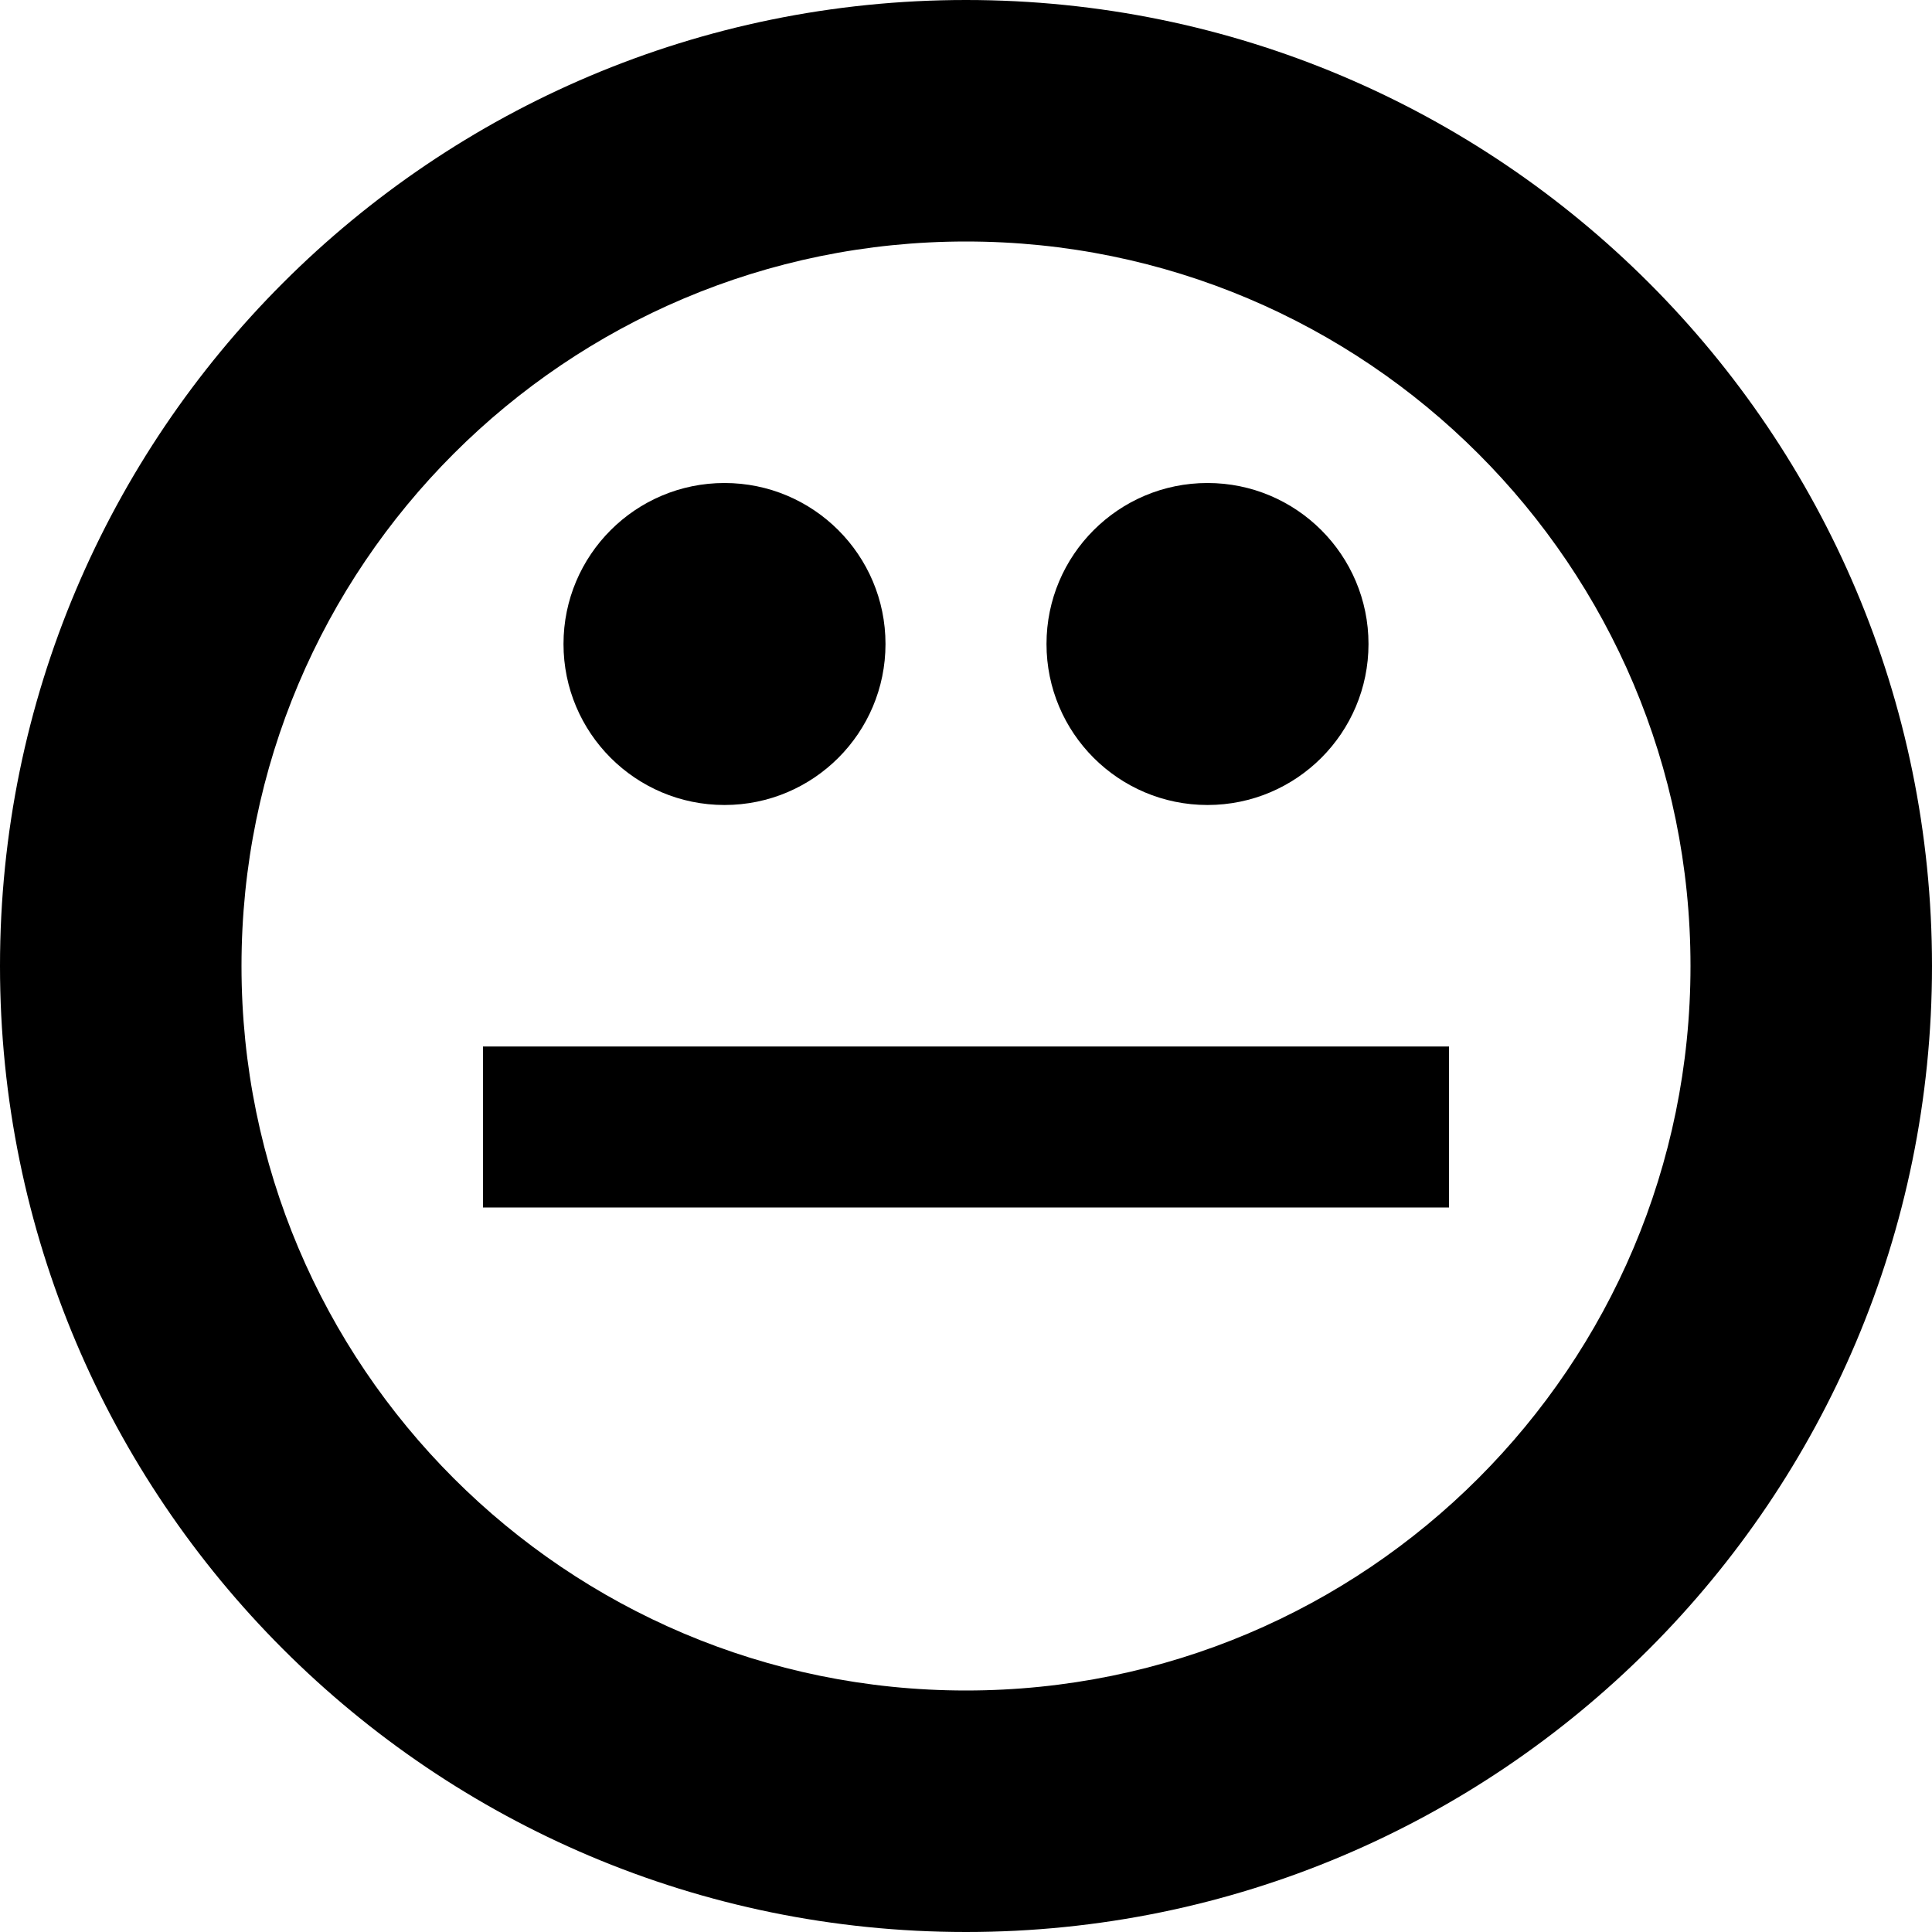 <?xml version="1.0" encoding="utf-8"?>
<!-- Generator: Adobe Illustrator 16.0.1, SVG Export Plug-In . SVG Version: 6.00 Build 0)  -->
<!DOCTYPE svg PUBLIC "-//W3C//DTD SVG 1.1//EN" "http://www.w3.org/Graphics/SVG/1.1/DTD/svg11.dtd">
<svg version="1.1" id="Layer_1" xmlns="http://www.w3.org/2000/svg" xmlns:xlink="http://www.w3.org/1999/xlink" x="0px" y="0px"
	 width="1152px" height="1152px" viewBox="0 0 1152 1152" enable-background="new 0 0 1152 1152" xml:space="preserve">
<path d="M528,384c0,53.016-42.984,96-96,96s-96-42.984-96-96s42.984-96,96-96S528,330.984,528,384z"/>
<path d="M816,384c0,53.016-42.984,96-96,96s-96-42.984-96-96s42.984-96,96-96S816,330.984,816,384z"/>
<path d="M576,0C257.906,0,0,257.906,0,576s257.906,576,576,576s576-257.906,576-576S894.094,0,576,0z M576,1008
	c-238.594,0-432-193.406-432-432s193.406-432,432-432s432,193.406,432,432S814.594,1008,576,1008z"/>
<rect x="288" y="624" width="576" height="96"/>
</svg>
